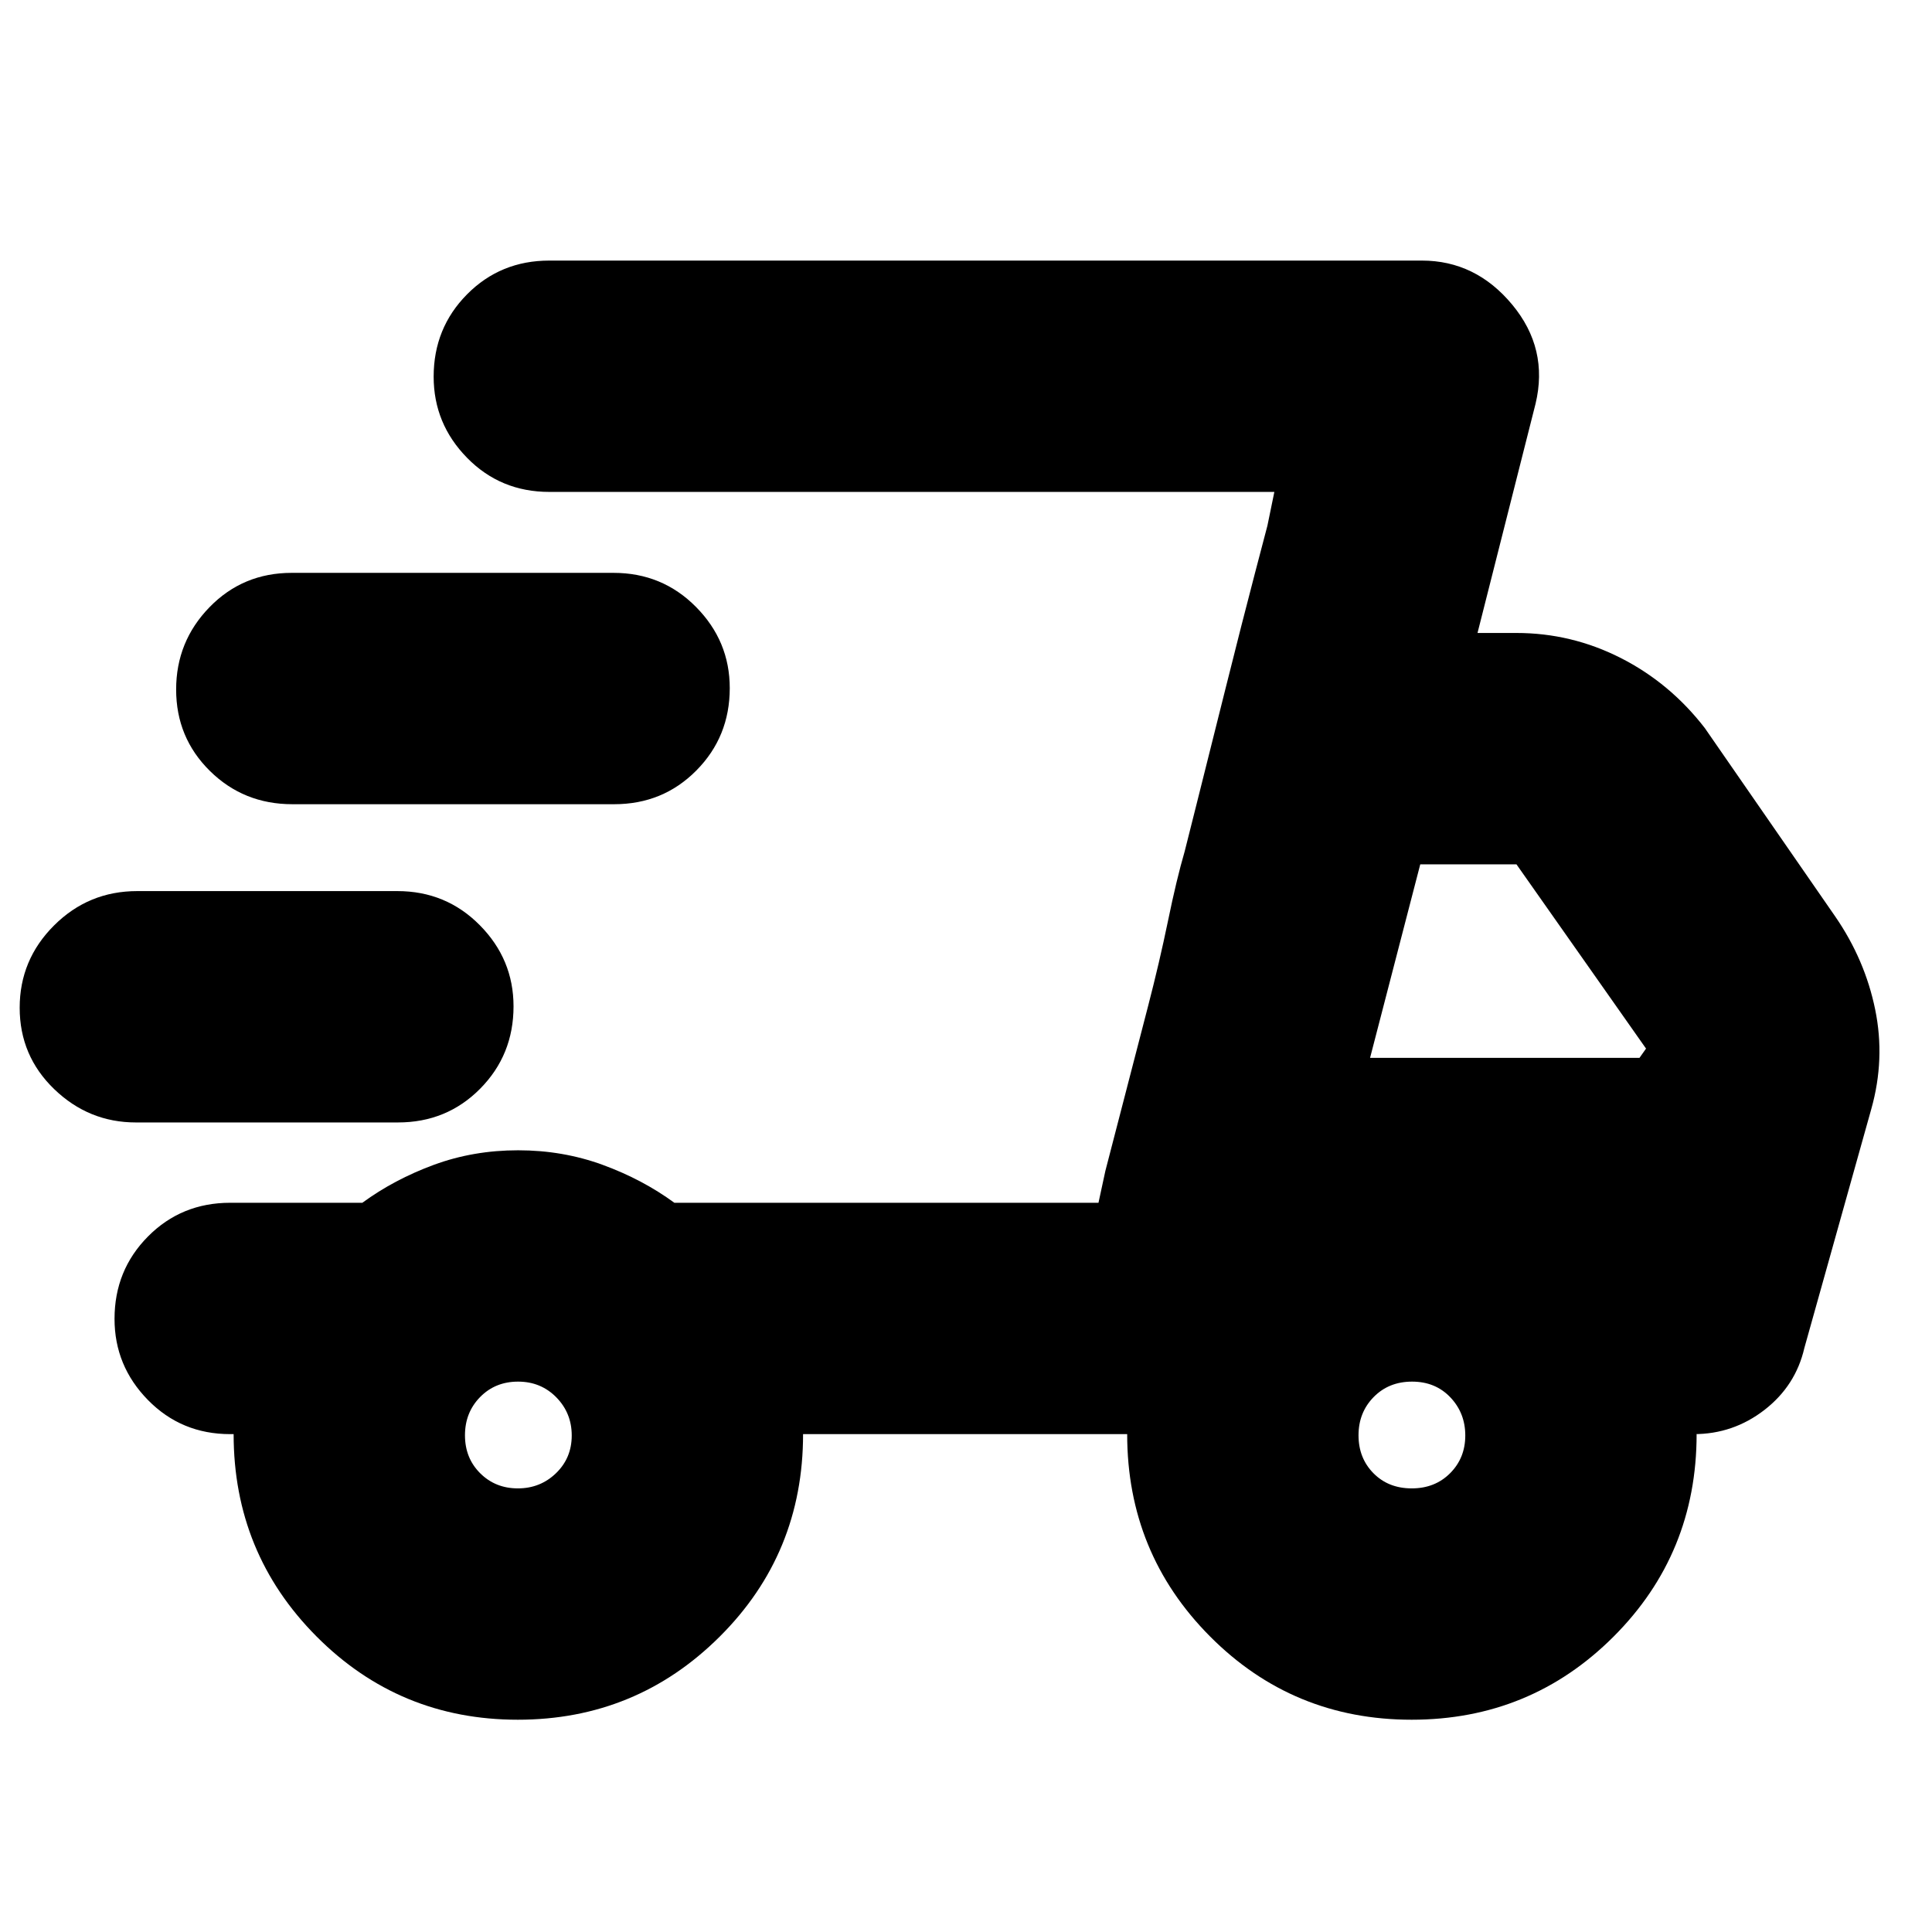 <svg xmlns="http://www.w3.org/2000/svg" height="20" viewBox="0 -960 960 960" width="20"><path d="M257.3-105.48q-58.84 0-100.03-41.39-41.18-41.39-41.18-100.52h-1.7q-24.26 0-40.87-16.95-16.61-16.94-16.61-40.32 0-24.17 16.61-40.93 16.61-16.76 40.87-16.76h65.65q15.87-11.61 35.53-18.85 19.65-7.23 41.87-7.23t42 7.23q19.78 7.24 35.65 18.85h210.74l87.39-353.22H272.96q-24.26 0-40.87-16.94-16.61-16.95-16.61-40.32 0-24.17 16.61-40.93 16.61-16.76 40.87-16.76h433.56q26.71 0 44.88 21.88 18.17 21.89 11.6 49.29l-28.83 113.87h19.35q27.34 0 51.8 12.42 24.46 12.41 41.77 34.8L912-504.48q14.7 21.39 19.76 46.07 5.07 24.67-1.93 49.5l-33.26 118.74q-4.32 18.75-19.84 30.77-15.53 12.01-35.08 12.01h1.39q0 59.39-41.3 100.65-41.3 41.26-100.31 41.26-59 0-100.17-41.39t-41.17-100.52H399.04q0 59.39-41.45 100.65-41.45 41.26-100.29 41.26Zm423.48-328.87h133.87l3.26-4.61-64.39-91.56h-47.8l-24.94 96.17Zm-131.52 56.13 6.22-23.99q6.22-23.99 14.91-57.53 5.75-22.15 10.01-42.81 4.25-20.67 8.25-34.36l5.94-23.61q5.93-23.6 14.34-57.25 8.42-33.64 14.63-57.35l6.22-23.71 3.44-16.74-87.39 353.22 3.43-15.87ZM67.54-402.26q-23.44 0-40.6-16.55T9.78-459.25q0-23.88 17.1-40.92 17.09-17.05 41.32-17.05h129.22q24.23 0 40.99 16.95 16.76 16.94 16.76 40.32 0 24.17-16.59 40.93-16.59 16.76-40.82 16.76H67.54Zm77.74-158.13q-24.24 0-41-16.55t-16.76-40.44q0-23.88 16.6-40.93 16.59-17.04 40.83-17.04h159.9q24.24 0 41 16.95 16.76 16.94 16.76 40.32 0 24.17-16.6 40.93-16.59 16.76-40.83 16.76h-159.9Zm112.04 339.96q11.16 0 18.97-7.56 7.8-7.55 7.8-18.72 0-11.16-7.67-18.97-7.67-7.8-19-7.8-11.34 0-18.86 7.67t-7.52 19q0 11.34 7.56 18.86 7.55 7.52 18.72 7.52Zm444.16 0q11.57 0 19.09-7.56 7.52-7.55 7.52-18.72 0-11.16-7.43-18.97-7.43-7.8-19.01-7.8-11.57 0-19.09 7.67t-7.52 19q0 11.34 7.43 18.86t19.01 7.52Z"/></svg>
